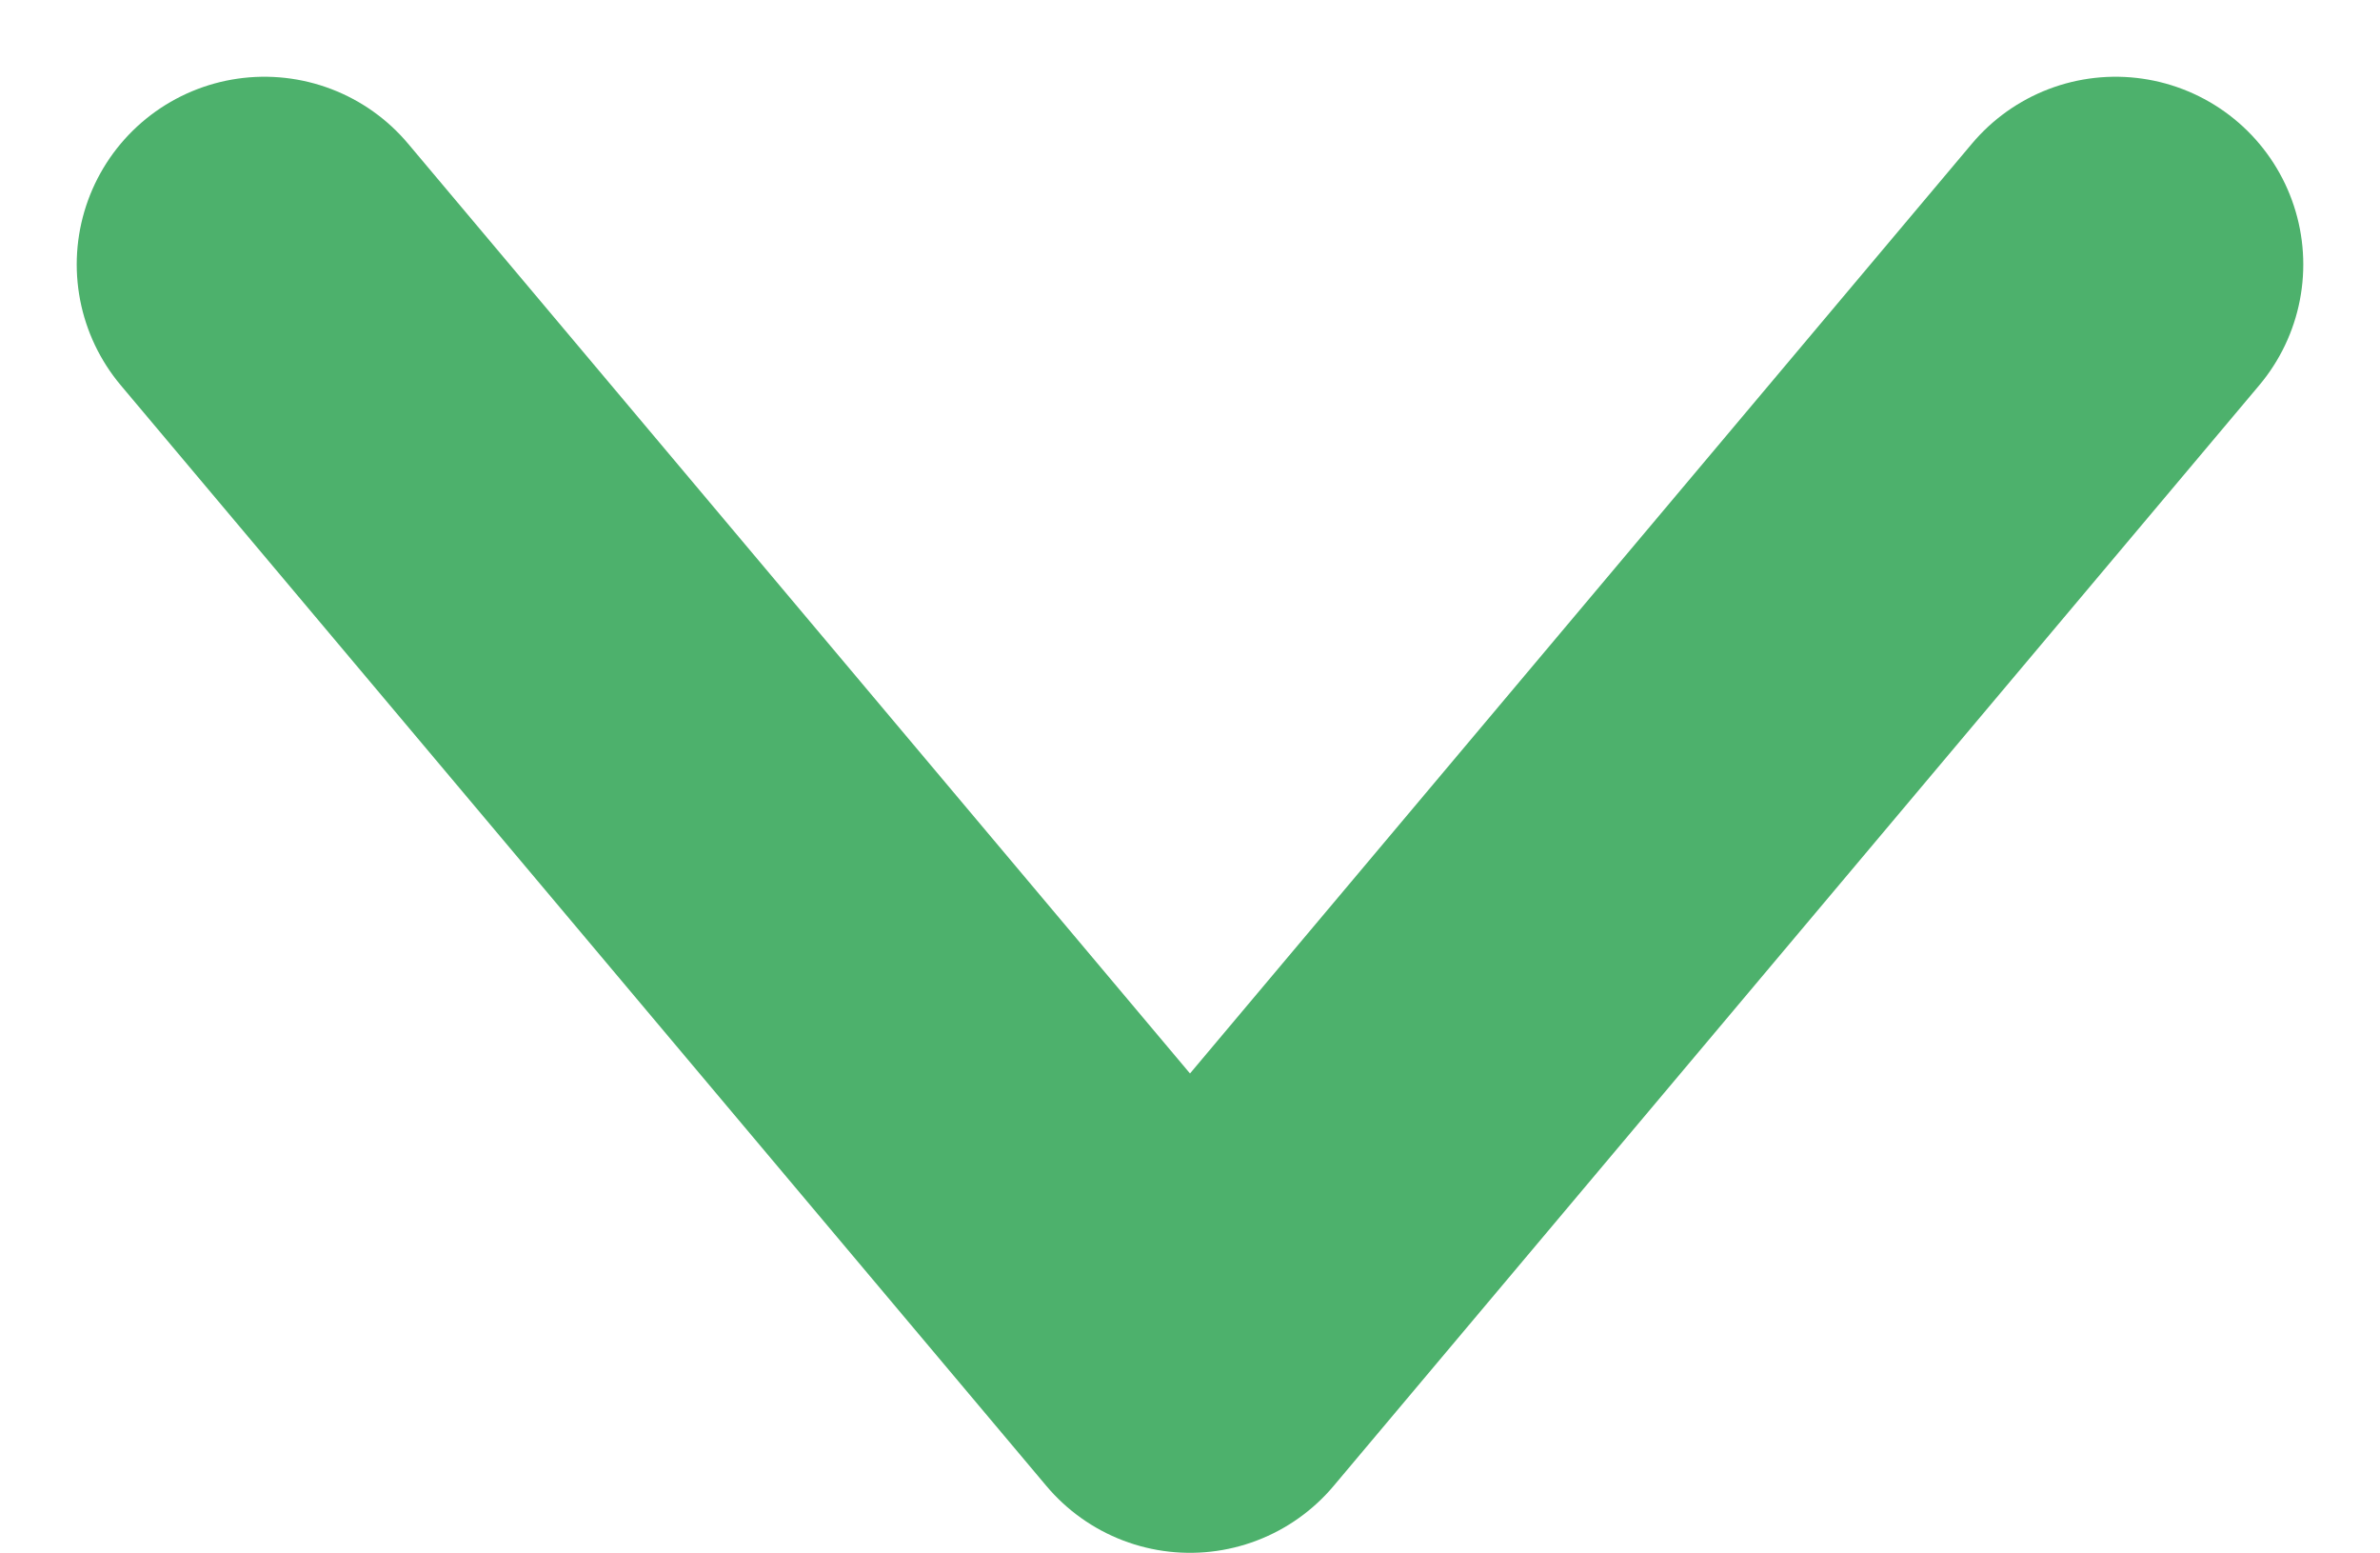 <svg xmlns="http://www.w3.org/2000/svg" width="31.702" height="20.68" viewBox="0 0 31.702 20.68">
  <path id="Path_1549" data-name="Path 1549" d="M1644.317,5561.175l12.329,14.658,12.329-14.658" transform="translate(-1640.795 -5557.653)" fill="none" stroke="#4db16c" stroke-linecap="round" stroke-linejoin="round" stroke-width="5"/>
</svg>
